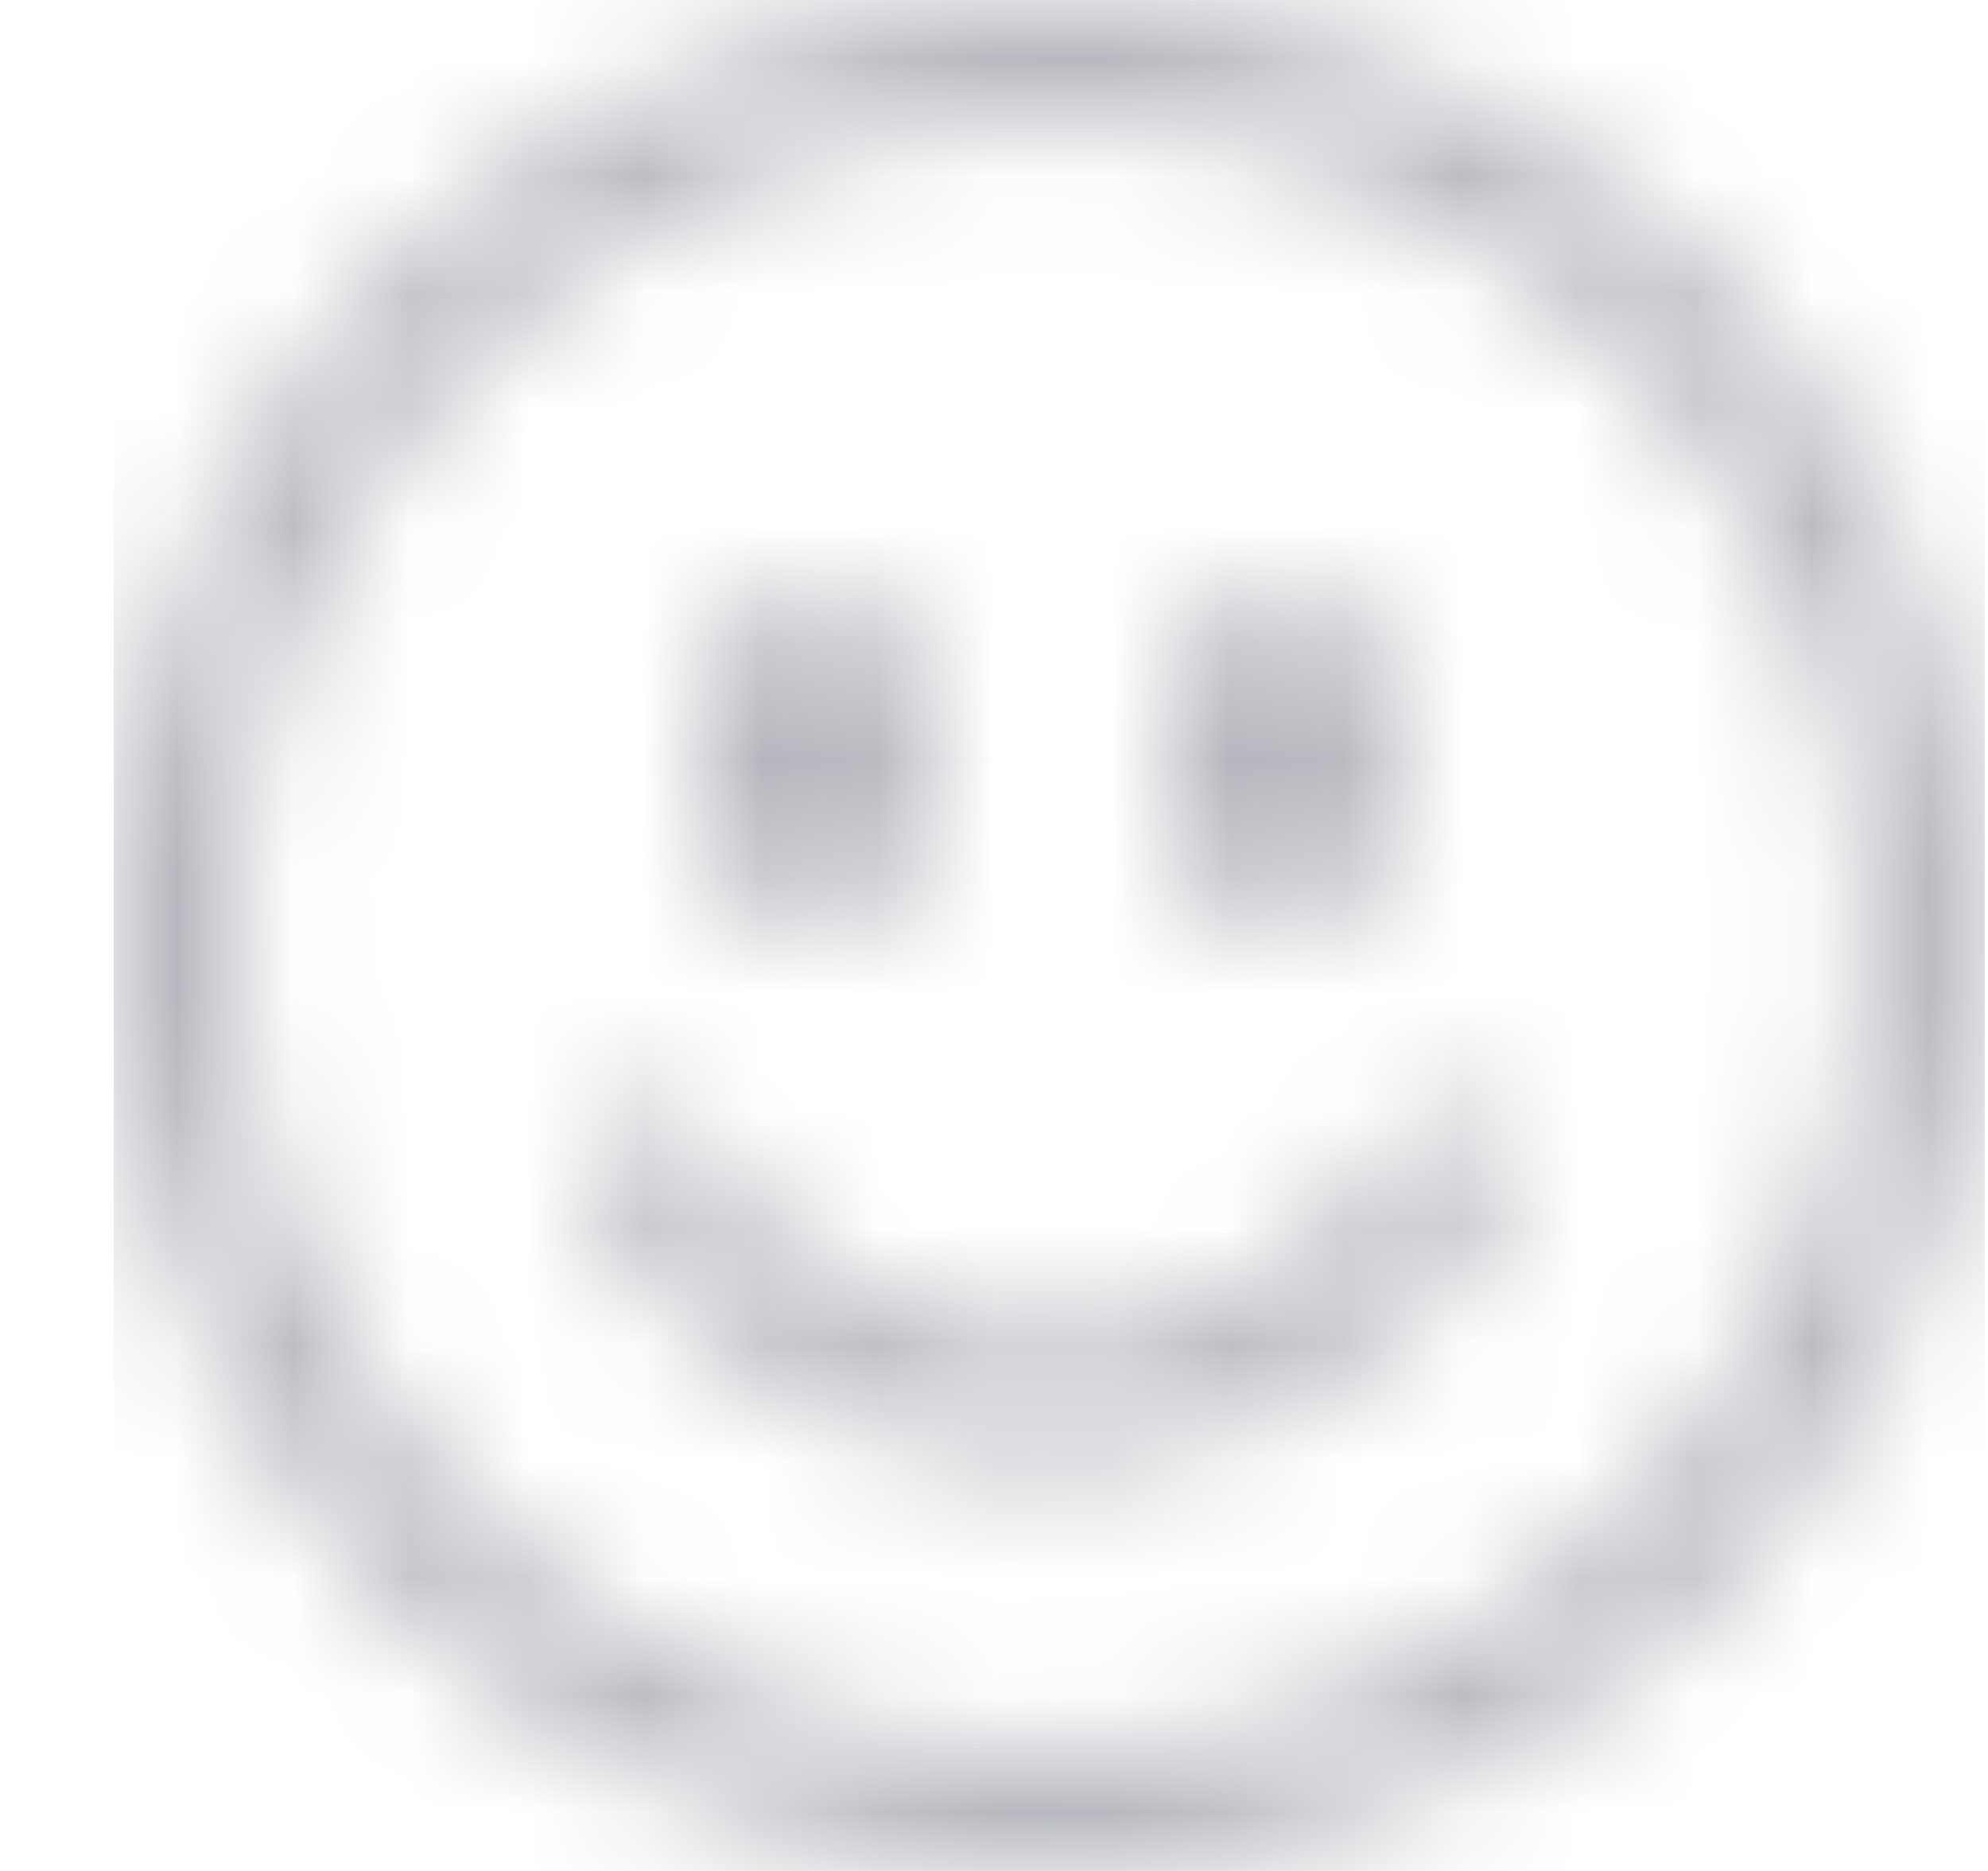 <svg width="17" height="16" viewBox="0 0 17 16" fill="none" xmlns="http://www.w3.org/2000/svg">
<mask id="mask0_1029_2010" style="mask-type:alpha" maskUnits="userSpaceOnUse" x="0" y="0" width="17" height="16">
<path fill-rule="evenodd" clip-rule="evenodd" d="M8.972 15C12.838 15 15.972 11.866 15.972 8C15.972 4.134 12.838 1 8.972 1C5.106 1 1.972 4.134 1.972 8C1.972 11.866 5.106 15 8.972 15ZM8.972 16C13.39 16 16.972 12.418 16.972 8C16.972 3.582 13.39 0 8.972 0C4.553 0 0.972 3.582 0.972 8C0.972 12.418 4.553 16 8.972 16Z" fill="black"/>
<path fill-rule="evenodd" clip-rule="evenodd" d="M5.256 9.567C5.495 9.429 5.801 9.511 5.94 9.75C6.546 10.797 7.677 11.5 8.972 11.5C10.267 11.5 11.398 10.797 12.004 9.75C12.142 9.511 12.448 9.429 12.687 9.567C12.926 9.705 13.008 10.011 12.869 10.25C12.092 11.594 10.638 12.5 8.972 12.5C7.305 12.5 5.851 11.594 5.074 10.25C4.936 10.011 5.017 9.705 5.256 9.567Z" fill="black"/>
<path d="M7.972 6.5C7.972 7.328 7.524 8 6.972 8C6.419 8 5.972 7.328 5.972 6.5C5.972 5.672 6.419 5 6.972 5C7.524 5 7.972 5.672 7.972 6.5Z" fill="black"/>
<path d="M11.972 6.5C11.972 7.328 11.524 8 10.972 8C10.419 8 9.972 7.328 9.972 6.5C9.972 5.672 10.419 5 10.972 5C11.524 5 11.972 5.672 11.972 6.5Z" fill="black"/>
</mask>
<g mask="url(#mask0_1029_2010)">
<rect x="0.972" width="16" height="16" fill="#B5B5BD"/>
</g>
</svg>
